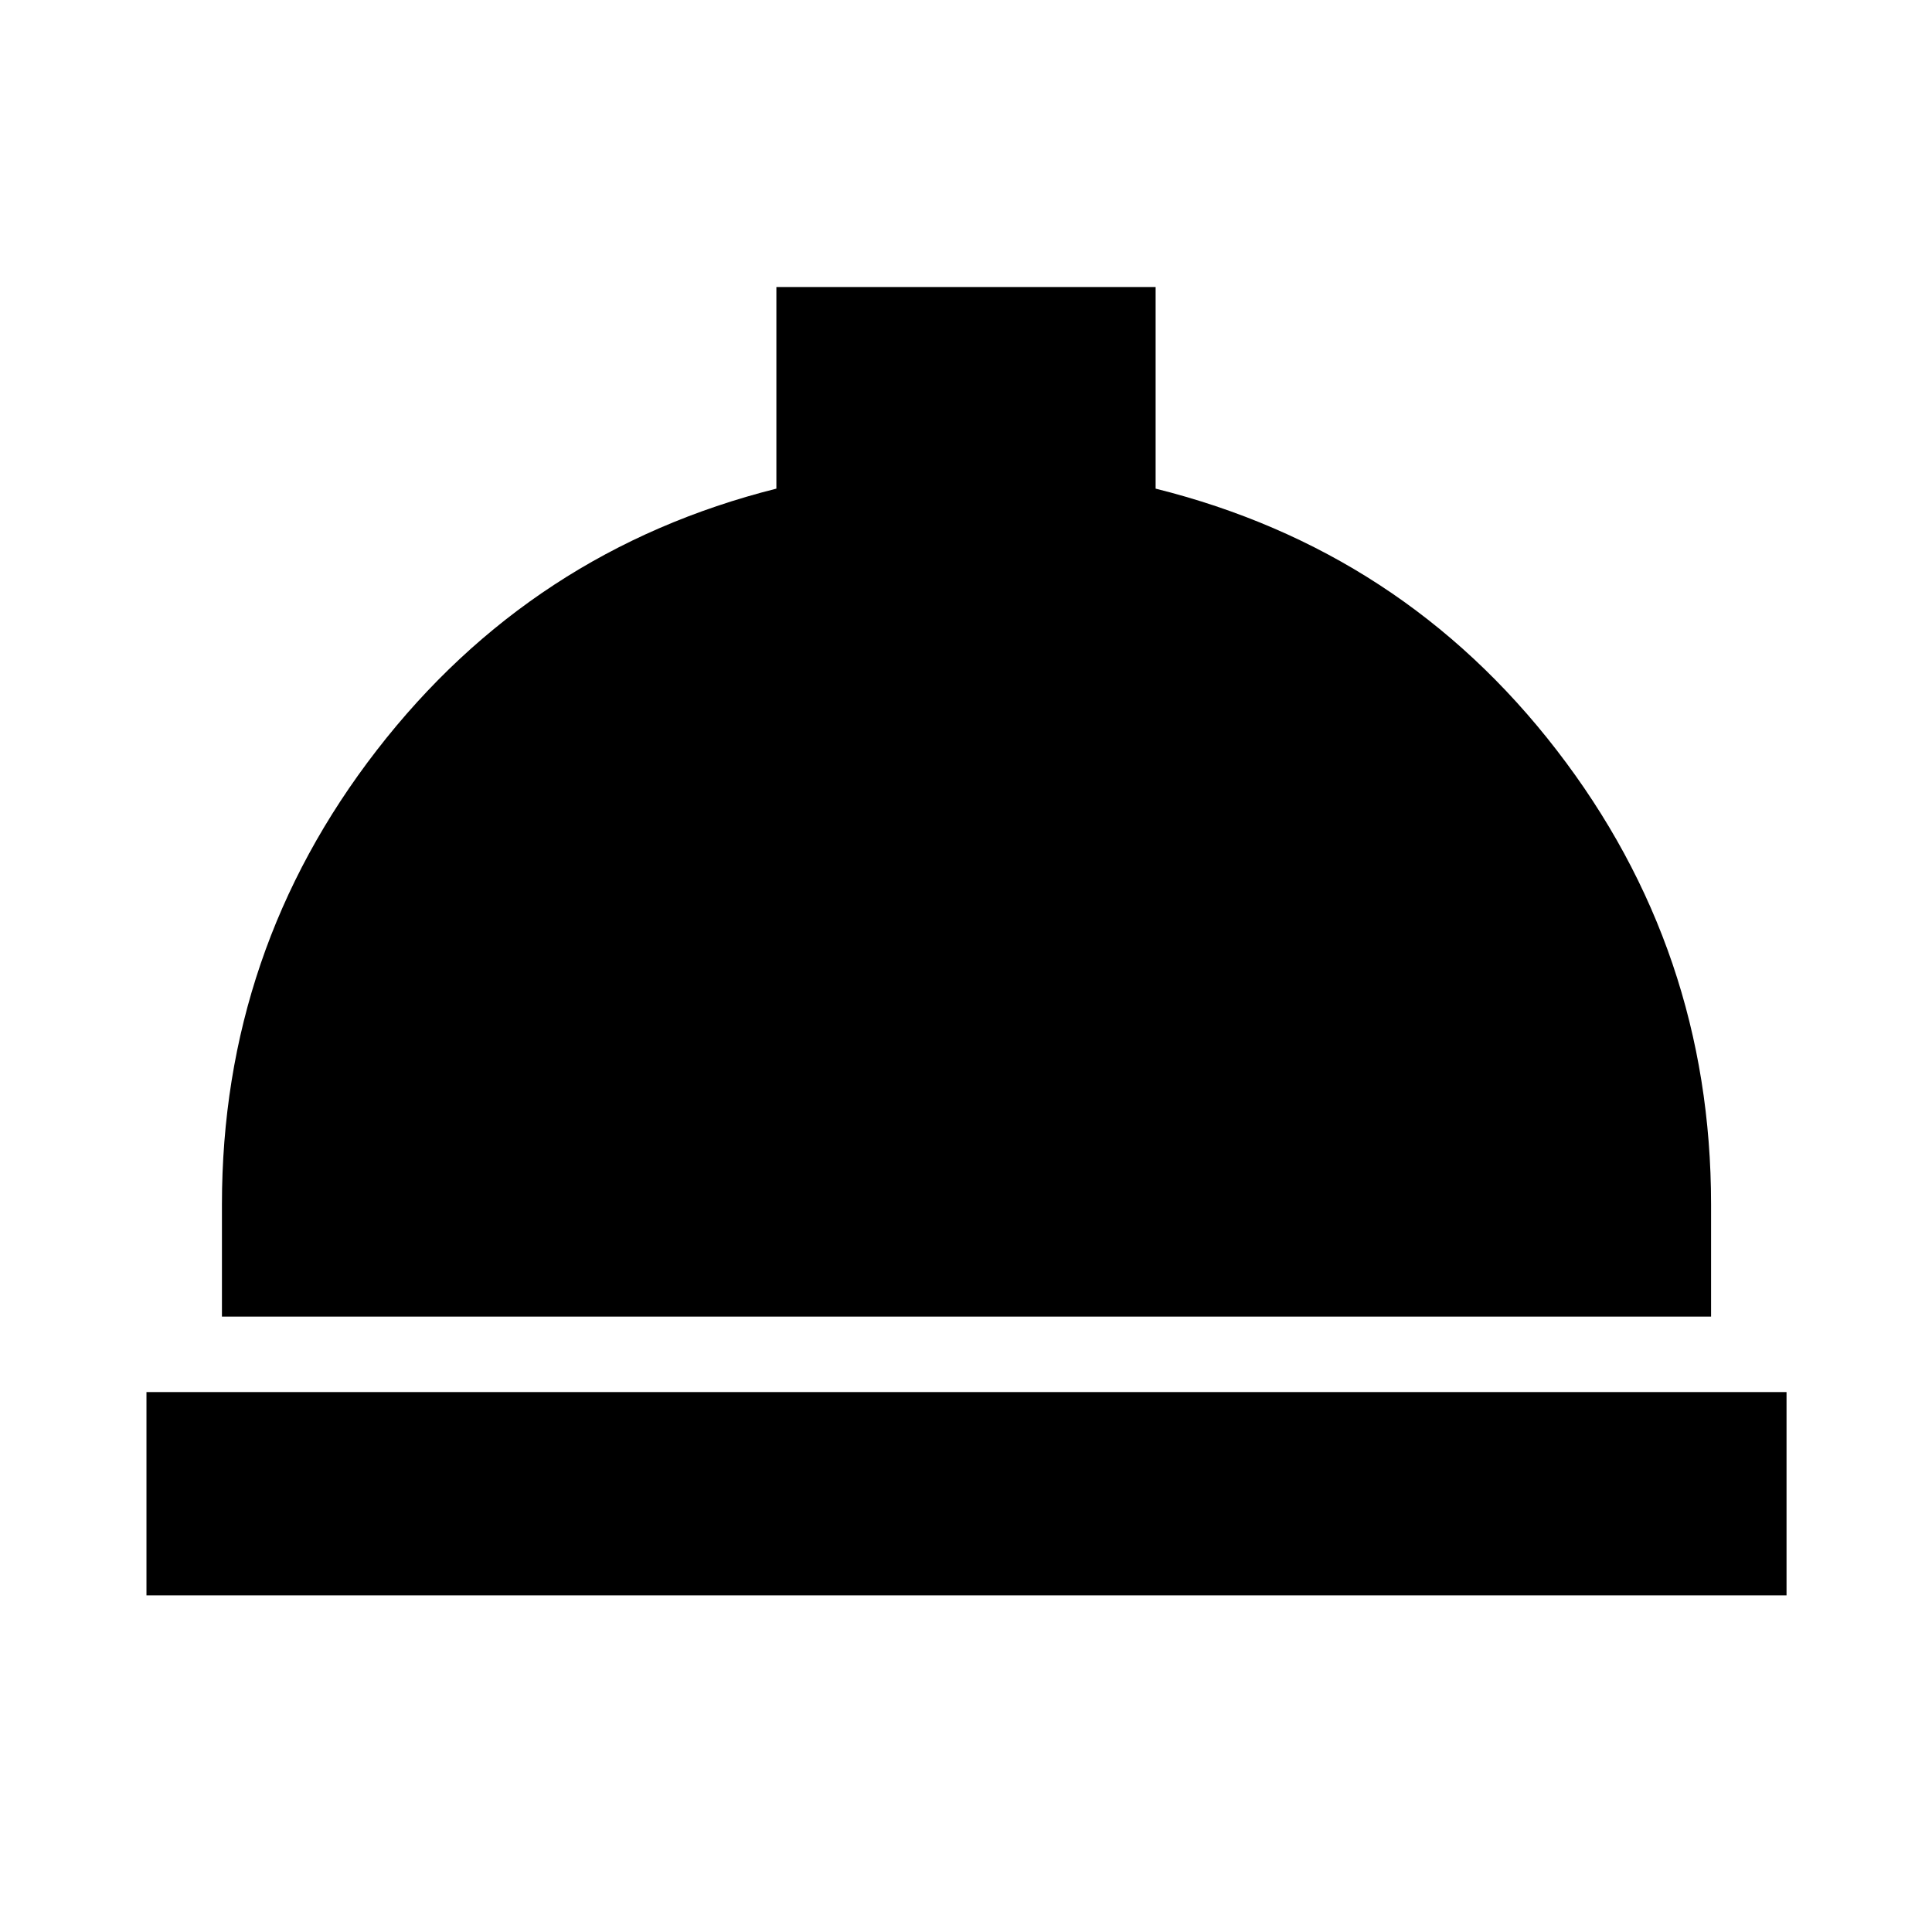 <svg xmlns="http://www.w3.org/2000/svg" height="24" viewBox="0 -960 960 960" width="24"><path d="M72.78-167.28v-101h814.94v101H72.78Zm37.5-138.5v-55.72q0-126.34 76.94-225.72 76.93-99.39 198.56-129.98v-100.19h188.44v100.19q122.63 30.59 199.31 129.98 76.69 99.38 76.69 225.72v55.72H110.28Z"/></svg>